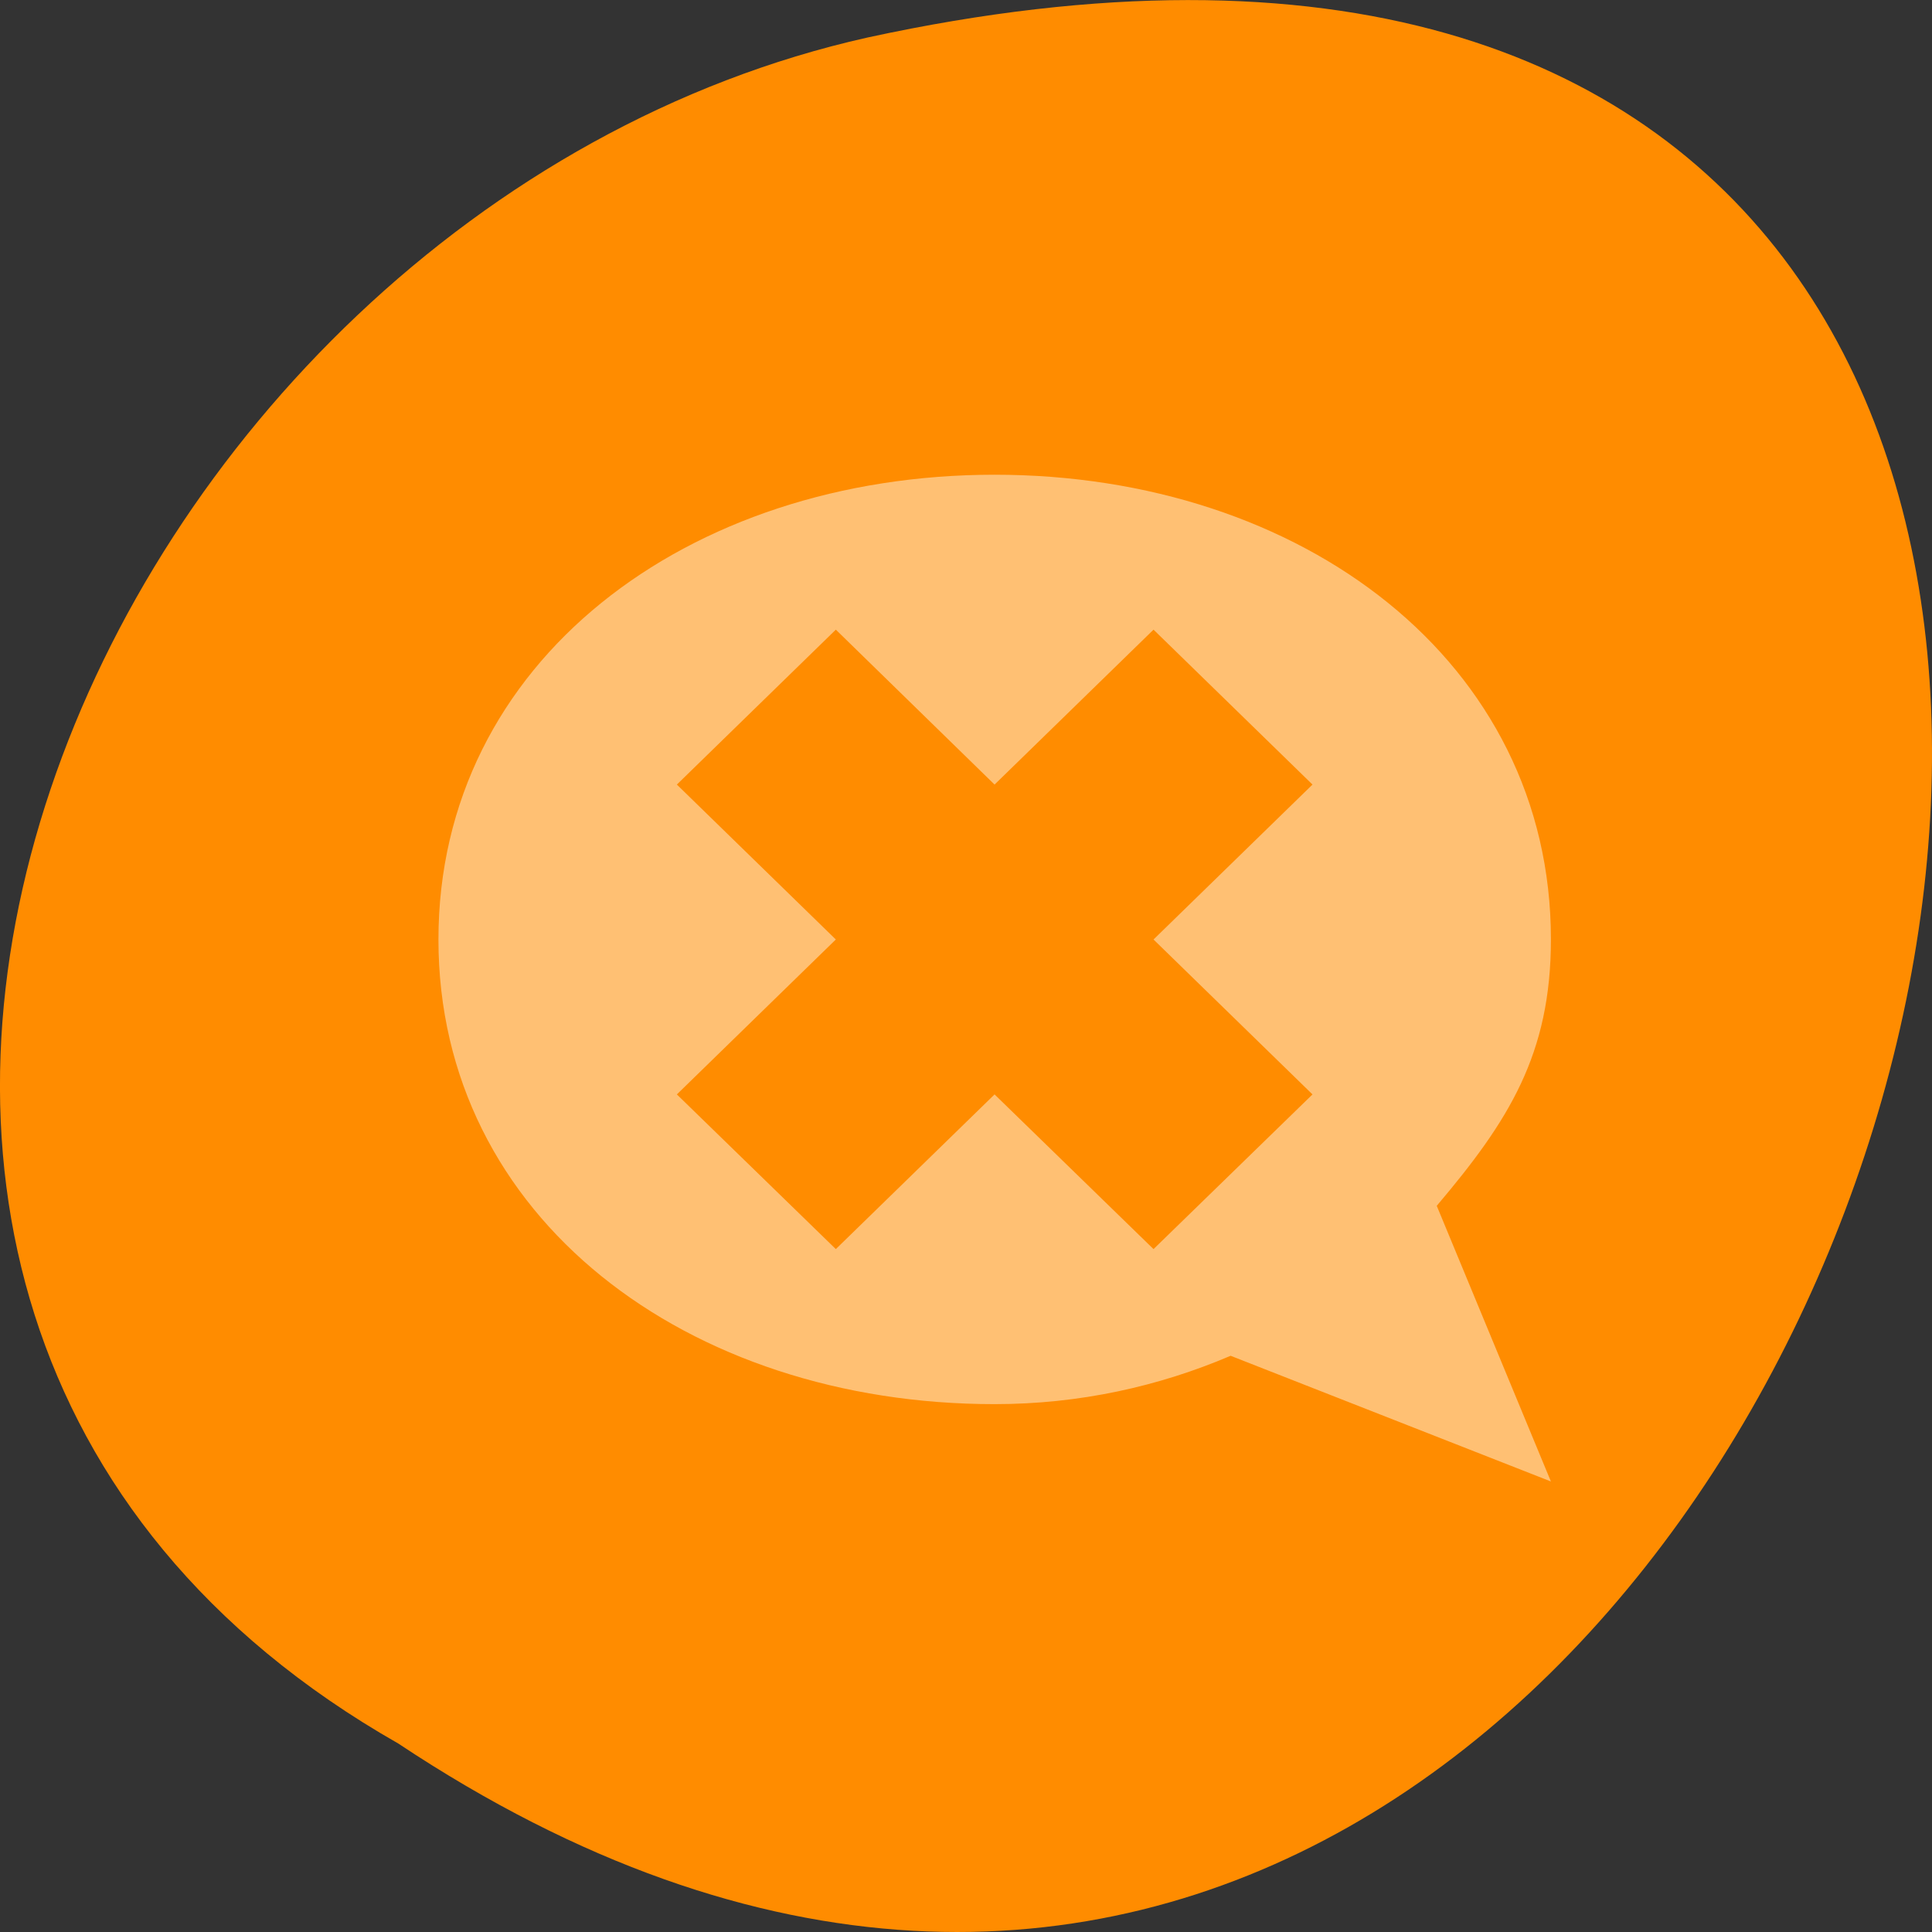 <svg xmlns="http://www.w3.org/2000/svg" viewBox="0 0 32 32"><rect x="0" y="0" width="32" height="32" fill="#333333" stroke="none"/><path d="m 6.598 28.879 c 24.055 15.992 38.875 -35.012 7.773 -28.258 c -12.852 2.875 -20.652 20.922 -7.773 28.258" style="fill:#ff8c00"/><path d="m 16.473 7.863 c -5.086 0 -9.211 3.094 -9.211 7.699 c 0 4.605 4.125 7.695 9.211 7.695 c 1.406 0 2.719 -0.293 3.91 -0.801 l 5.305 2.082 l -1.891 -4.566 c 1.191 -1.406 1.891 -2.508 1.891 -4.414 c 0 -4.602 -4.125 -7.695 -9.215 -7.695 m -2.629 2.566 l 2.629 2.566 l 2.633 -2.566 l 2.633 2.566 l -2.633 2.566 l 2.633 2.566 l -2.633 2.562 l -2.633 -2.562 l -2.629 2.562 l -2.633 -2.562 l 2.633 -2.566 l -2.633 -2.566" style="fill:#fff;fill-opacity:0.451"/></svg>